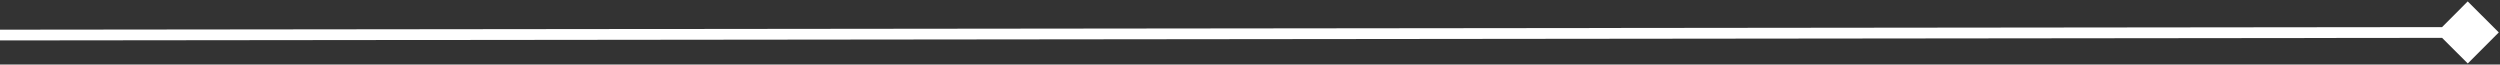 <svg width="465" height="12" viewBox="0 0 465 12" fill="none" xmlns="http://www.w3.org/2000/svg">
<rect x="0" y="0" width="465" height="12" fill="#333333" stroke="none"/>
<path d="M464.774 6.03L458.994 0.262L453.227 6.042L459.006 11.809L464.774 6.03ZM0.001 7.52L459.001 7.036L458.999 5.036L-0.001 5.52L0.001 7.52Z" fill="white"/>
</svg>
